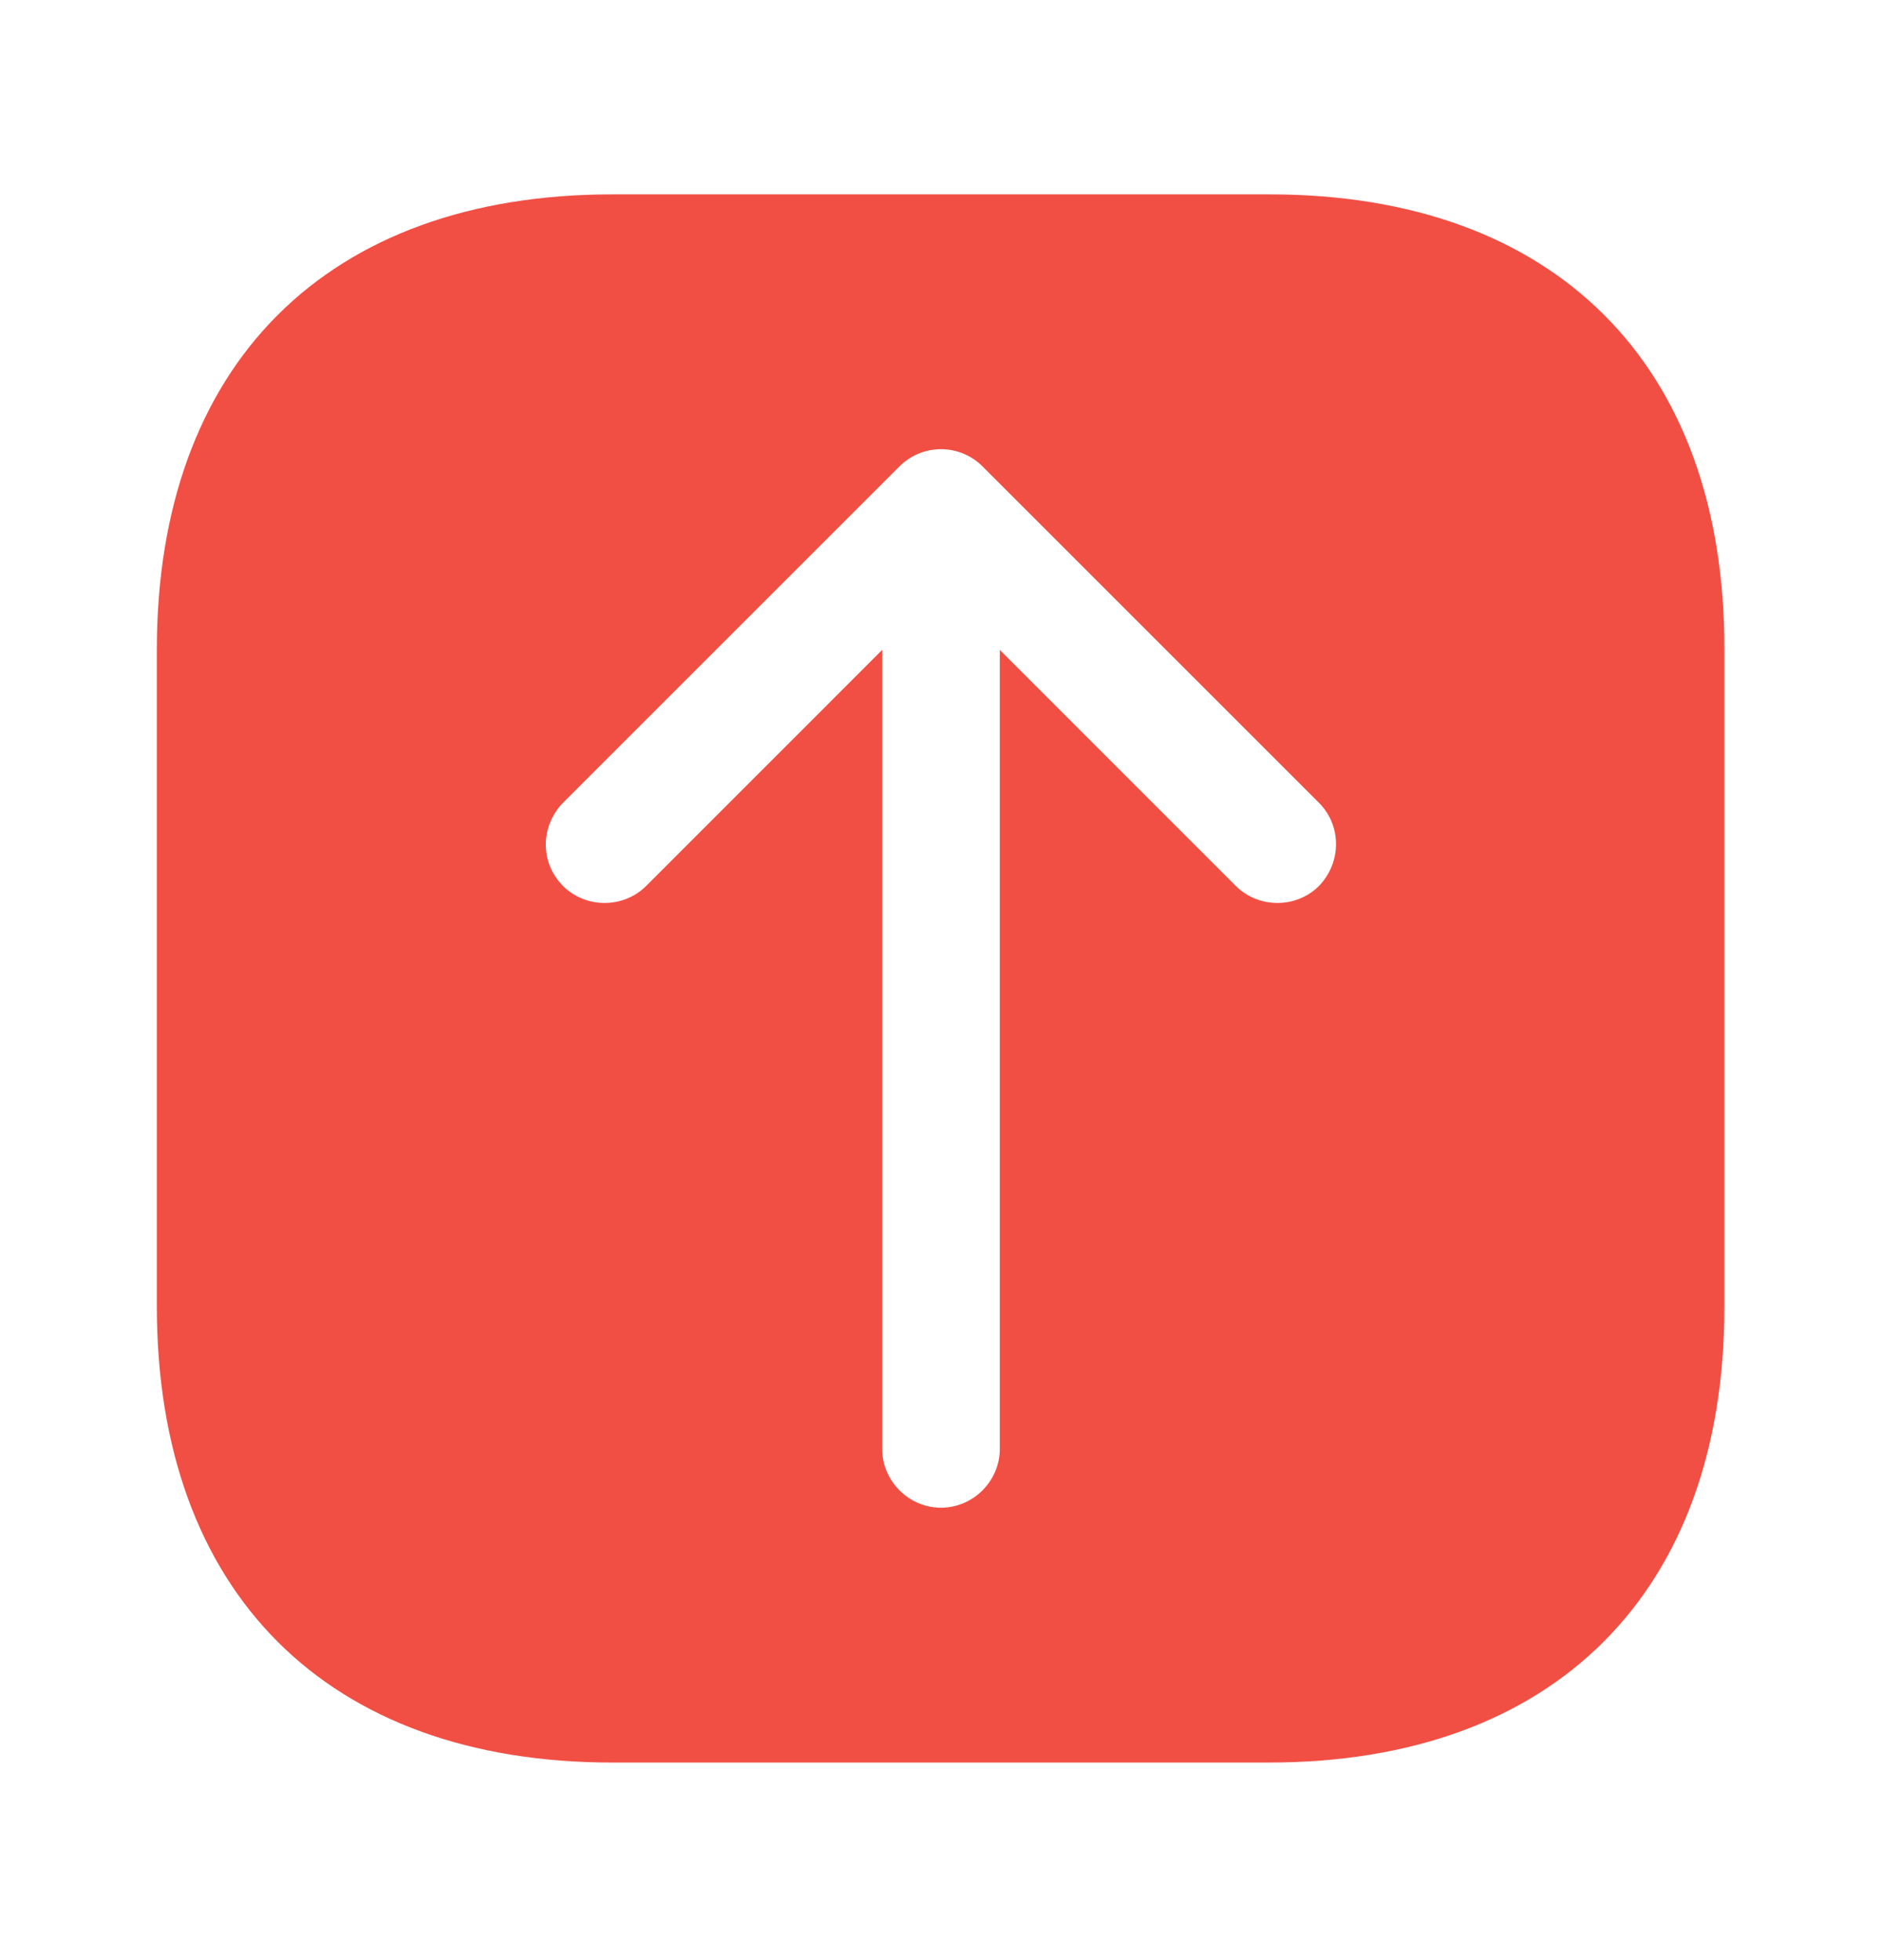 <svg width="24" height="25" viewBox="0 0 24 25" fill="none" xmlns="http://www.w3.org/2000/svg">
<path d="M16.19 2.479H7.81C4.17 2.479 2 4.649 2 8.289V16.66C2 20.309 4.17 22.48 7.81 22.48H16.18C19.82 22.48 21.99 20.309 21.99 16.669V8.289C22 4.649 19.83 2.479 16.19 2.479ZM16.82 11.3C16.53 11.589 16.05 11.589 15.76 11.3L12.75 8.289V18.48C12.75 18.89 12.41 19.23 12 19.23C11.59 19.23 11.25 18.89 11.25 18.48V8.289L8.24 11.3C7.95 11.589 7.47 11.589 7.18 11.3C7.03 11.149 6.96 10.96 6.96 10.77C6.96 10.579 7.04 10.38 7.18 10.239L11.47 5.949C11.61 5.809 11.8 5.729 12 5.729C12.2 5.729 12.39 5.809 12.53 5.949L16.82 10.239C17.11 10.53 17.11 10.999 16.82 11.3Z" fill="#F14F44"/>
</svg>
